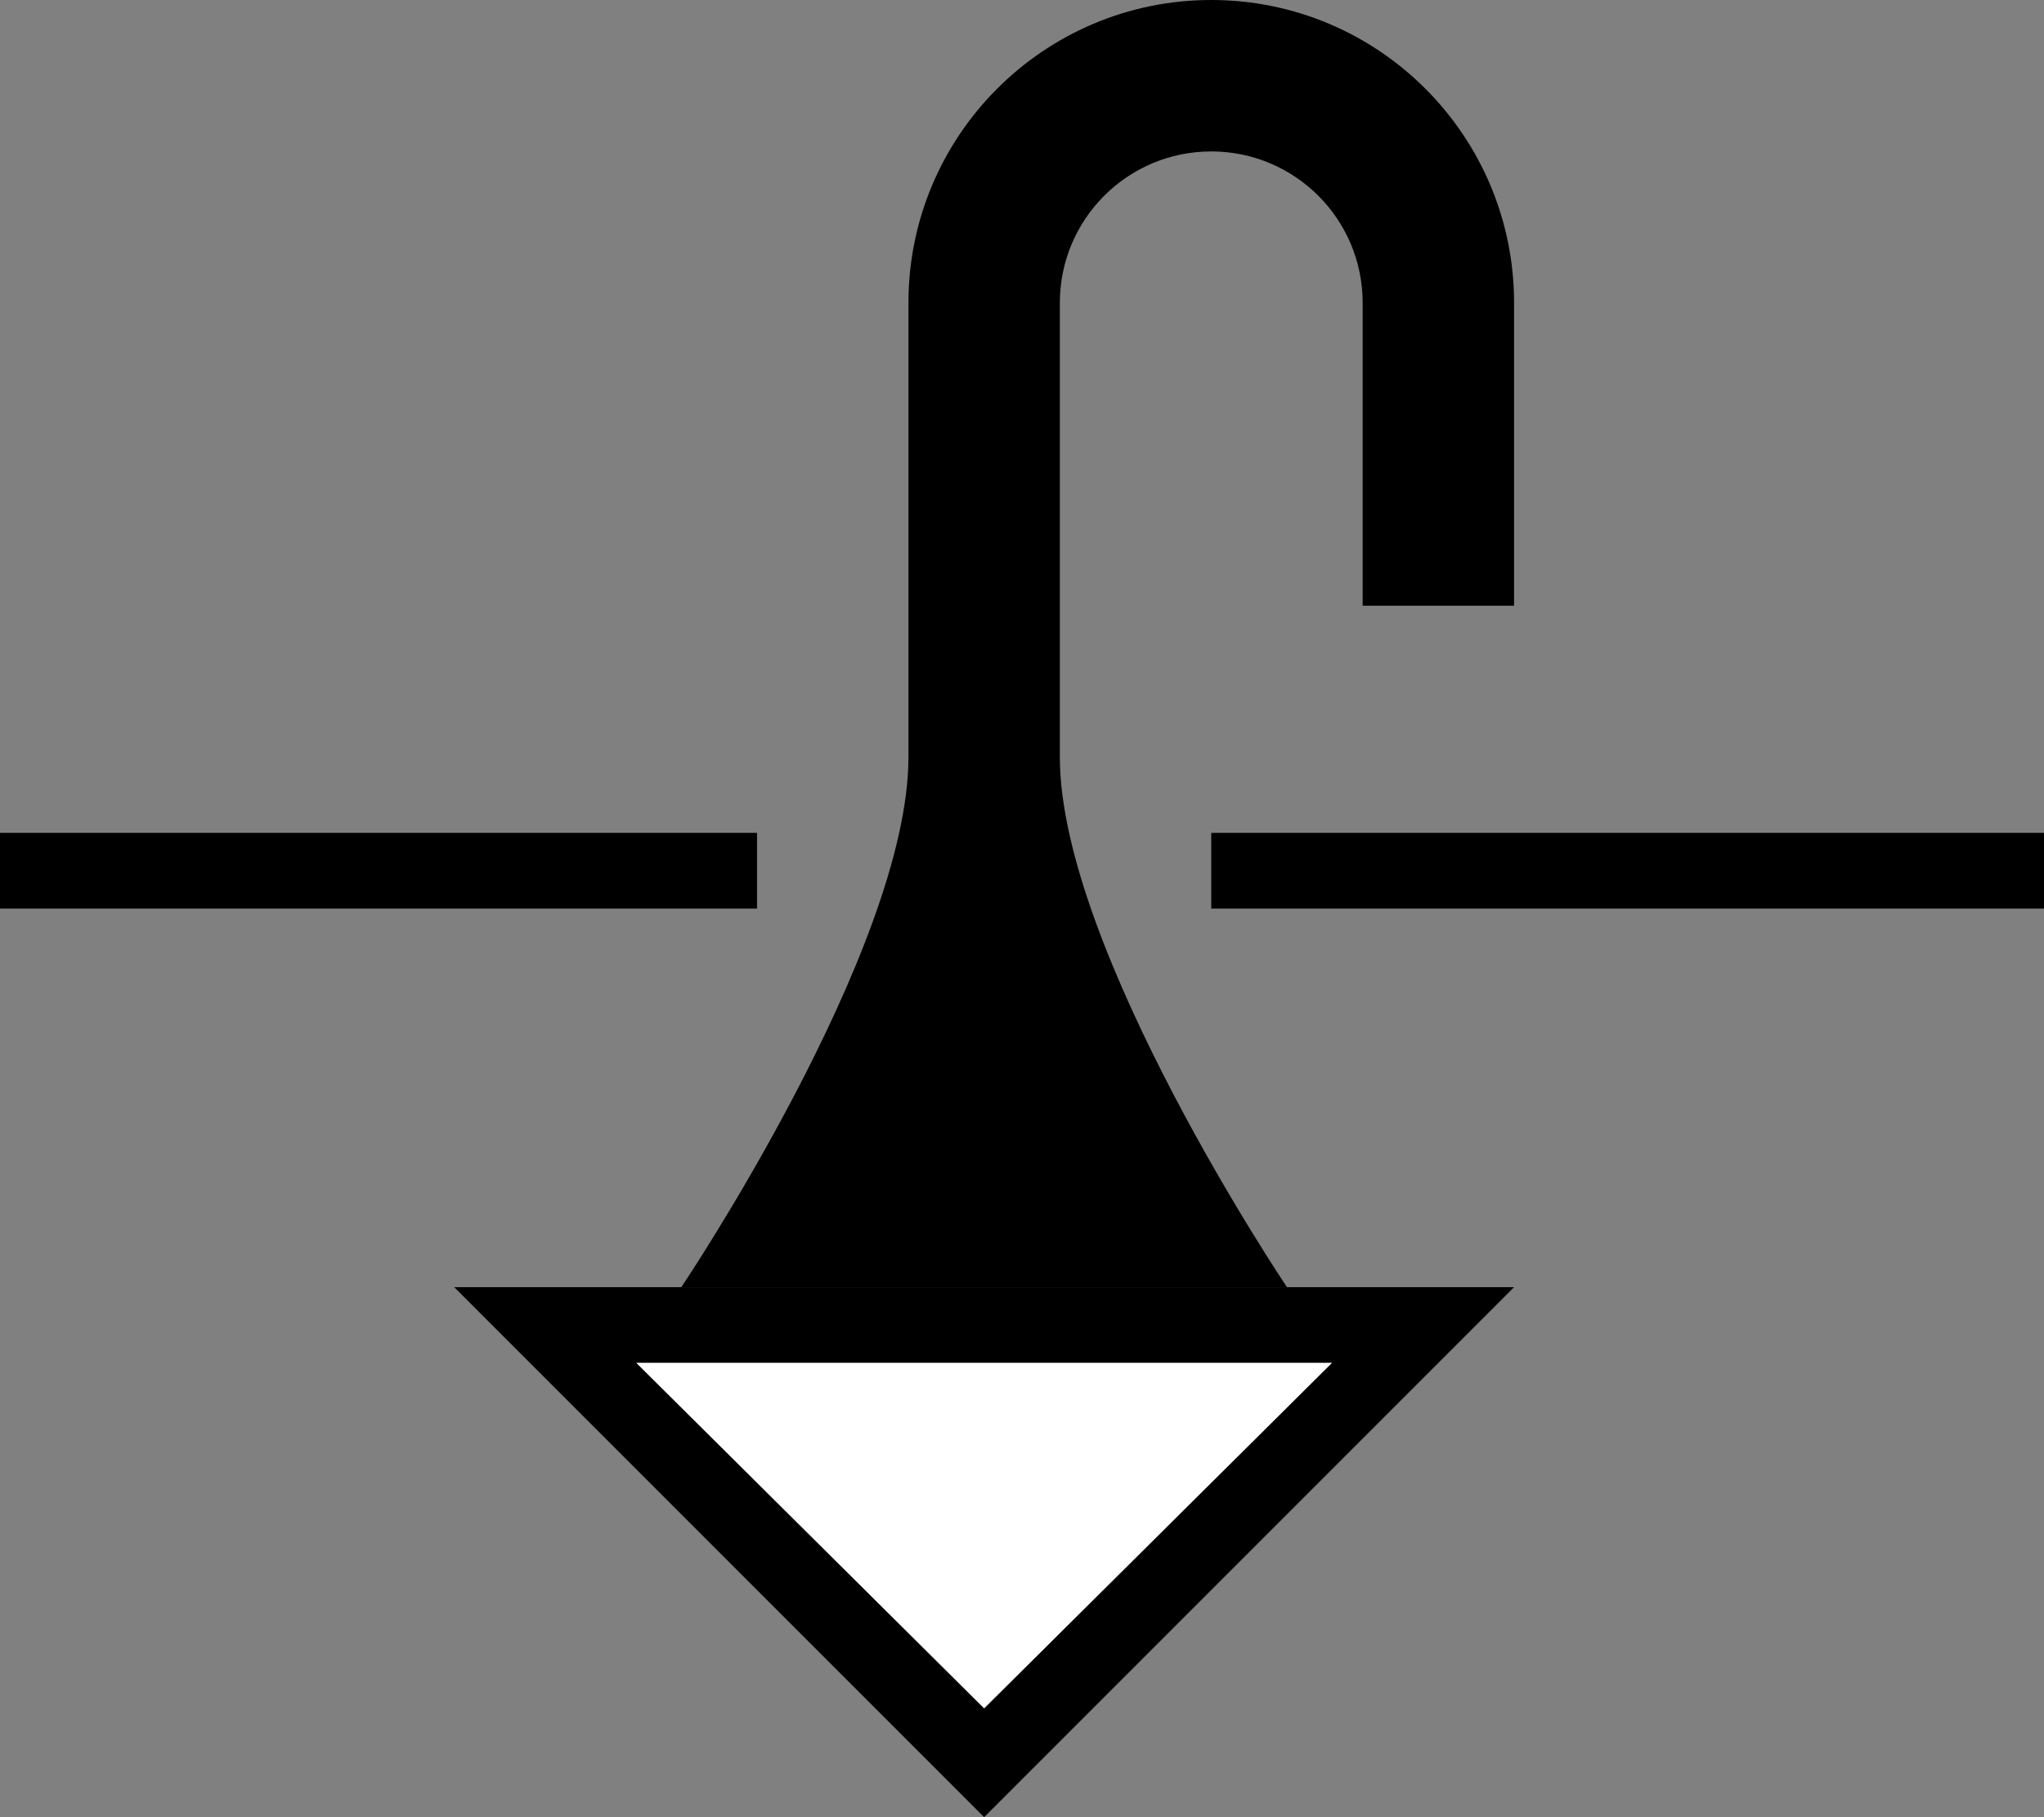<?xml version="1.0" encoding="UTF-8" standalone="no"?>
<svg
   xmlns:dc="http://purl.org/dc/elements/1.1/"
   xmlns:cc="http://creativecommons.org/ns#"
   xmlns:rdf="http://www.w3.org/1999/02/22-rdf-syntax-ns#"
   xmlns:svg="http://www.w3.org/2000/svg"
   xmlns="http://www.w3.org/2000/svg"
   xmlns:sodipodi="http://sodipodi.sourceforge.net/DTD/sodipodi-0.dtd"
   xmlns:inkscape="http://www.inkscape.org/namespaces/inkscape"
   version="1.0"
   width="27"
   height="24"
   id="svg2"
   inkscape:version="0.47 r22583"
   sodipodi:docname="02-08-005-01-03-04.svg">
  <rect width="100%" height="100%" fill="#808080" stroke="none"/>
  <defs
     id="defs16">
    <inkscape:perspective
       sodipodi:type="inkscape:persp3d"
       inkscape:vp_x="0 : 23 : 1"
       inkscape:vp_y="0 : 1000 : 0"
       inkscape:vp_z="36 : 23 : 1"
       inkscape:persp3d-origin="18 : 15.333333 : 1"
       id="perspective18" />
  </defs>
  <sodipodi:namedview
     pagecolor="#ffffff"
     bordercolor="#666666"
     borderopacity="1"
     objecttolerance="10"
     gridtolerance="10"
     guidetolerance="10"
     inkscape:pageopacity="0"
     inkscape:pageshadow="2"
     inkscape:window-width="964"
     inkscape:window-height="721"
     id="namedview14"
     showgrid="true"
     inkscape:zoom="16.010846"
     inkscape:cx="13.504449"
     inkscape:cy="12.003955"
     inkscape:window-x="365"
     inkscape:window-y="0"
     inkscape:window-maximized="0"
     inkscape:current-layer="svg2"
     showborder="true">
    <inkscape:grid
       type="xygrid"
       id="grid2824"
       empspacing="5"
       visible="true"
       enabled="true"
       snapvisiblegridlinesonly="true" />
  </sodipodi:namedview>
  <path
     style="fill:#000000;fill-opacity:1;stroke:none"
     d="M 6 17 L 13 24 L 20 17 L 6 17 z M 8.406 18 L 17.594 18 L 13 22.562 L 8.406 18 z "
     id="path2814" />
  <path
     style="fill:#000000;fill-opacity:1;stroke:none"
     d="M 16 0 C 13.791 0 12 1.791 12 4 L 12 10 C 12 12.539 9 17 9 17 L 17 17 C 17 17 14 12.539 14 10 L 14 4 C 14 2.895 14.895 2 16 2 C 17.105 2 18 2.895 18 4 L 18 8 L 20 8 L 20 4 C 20 1.791 18.209 -5.9211895e-16 16 0 z "
     id="path2816" />
  <path
     style="fill:#000000;fill-opacity:1;stroke:none"
     d="M 0 11 L 0 12 L 10 12 L 10 11 L 0 11 z M 16 11 L 16 12 L 27 12 L 27 11 L 16 11 z "
     id="rect2825" />
  <path
     style="fill:#ffffff;fill-opacity:1;stroke:none"
     d="M 8.406 18 L 13 22.562 L 17.594 18 L 8.406 18 z "
     id="path2950" />
</svg>

